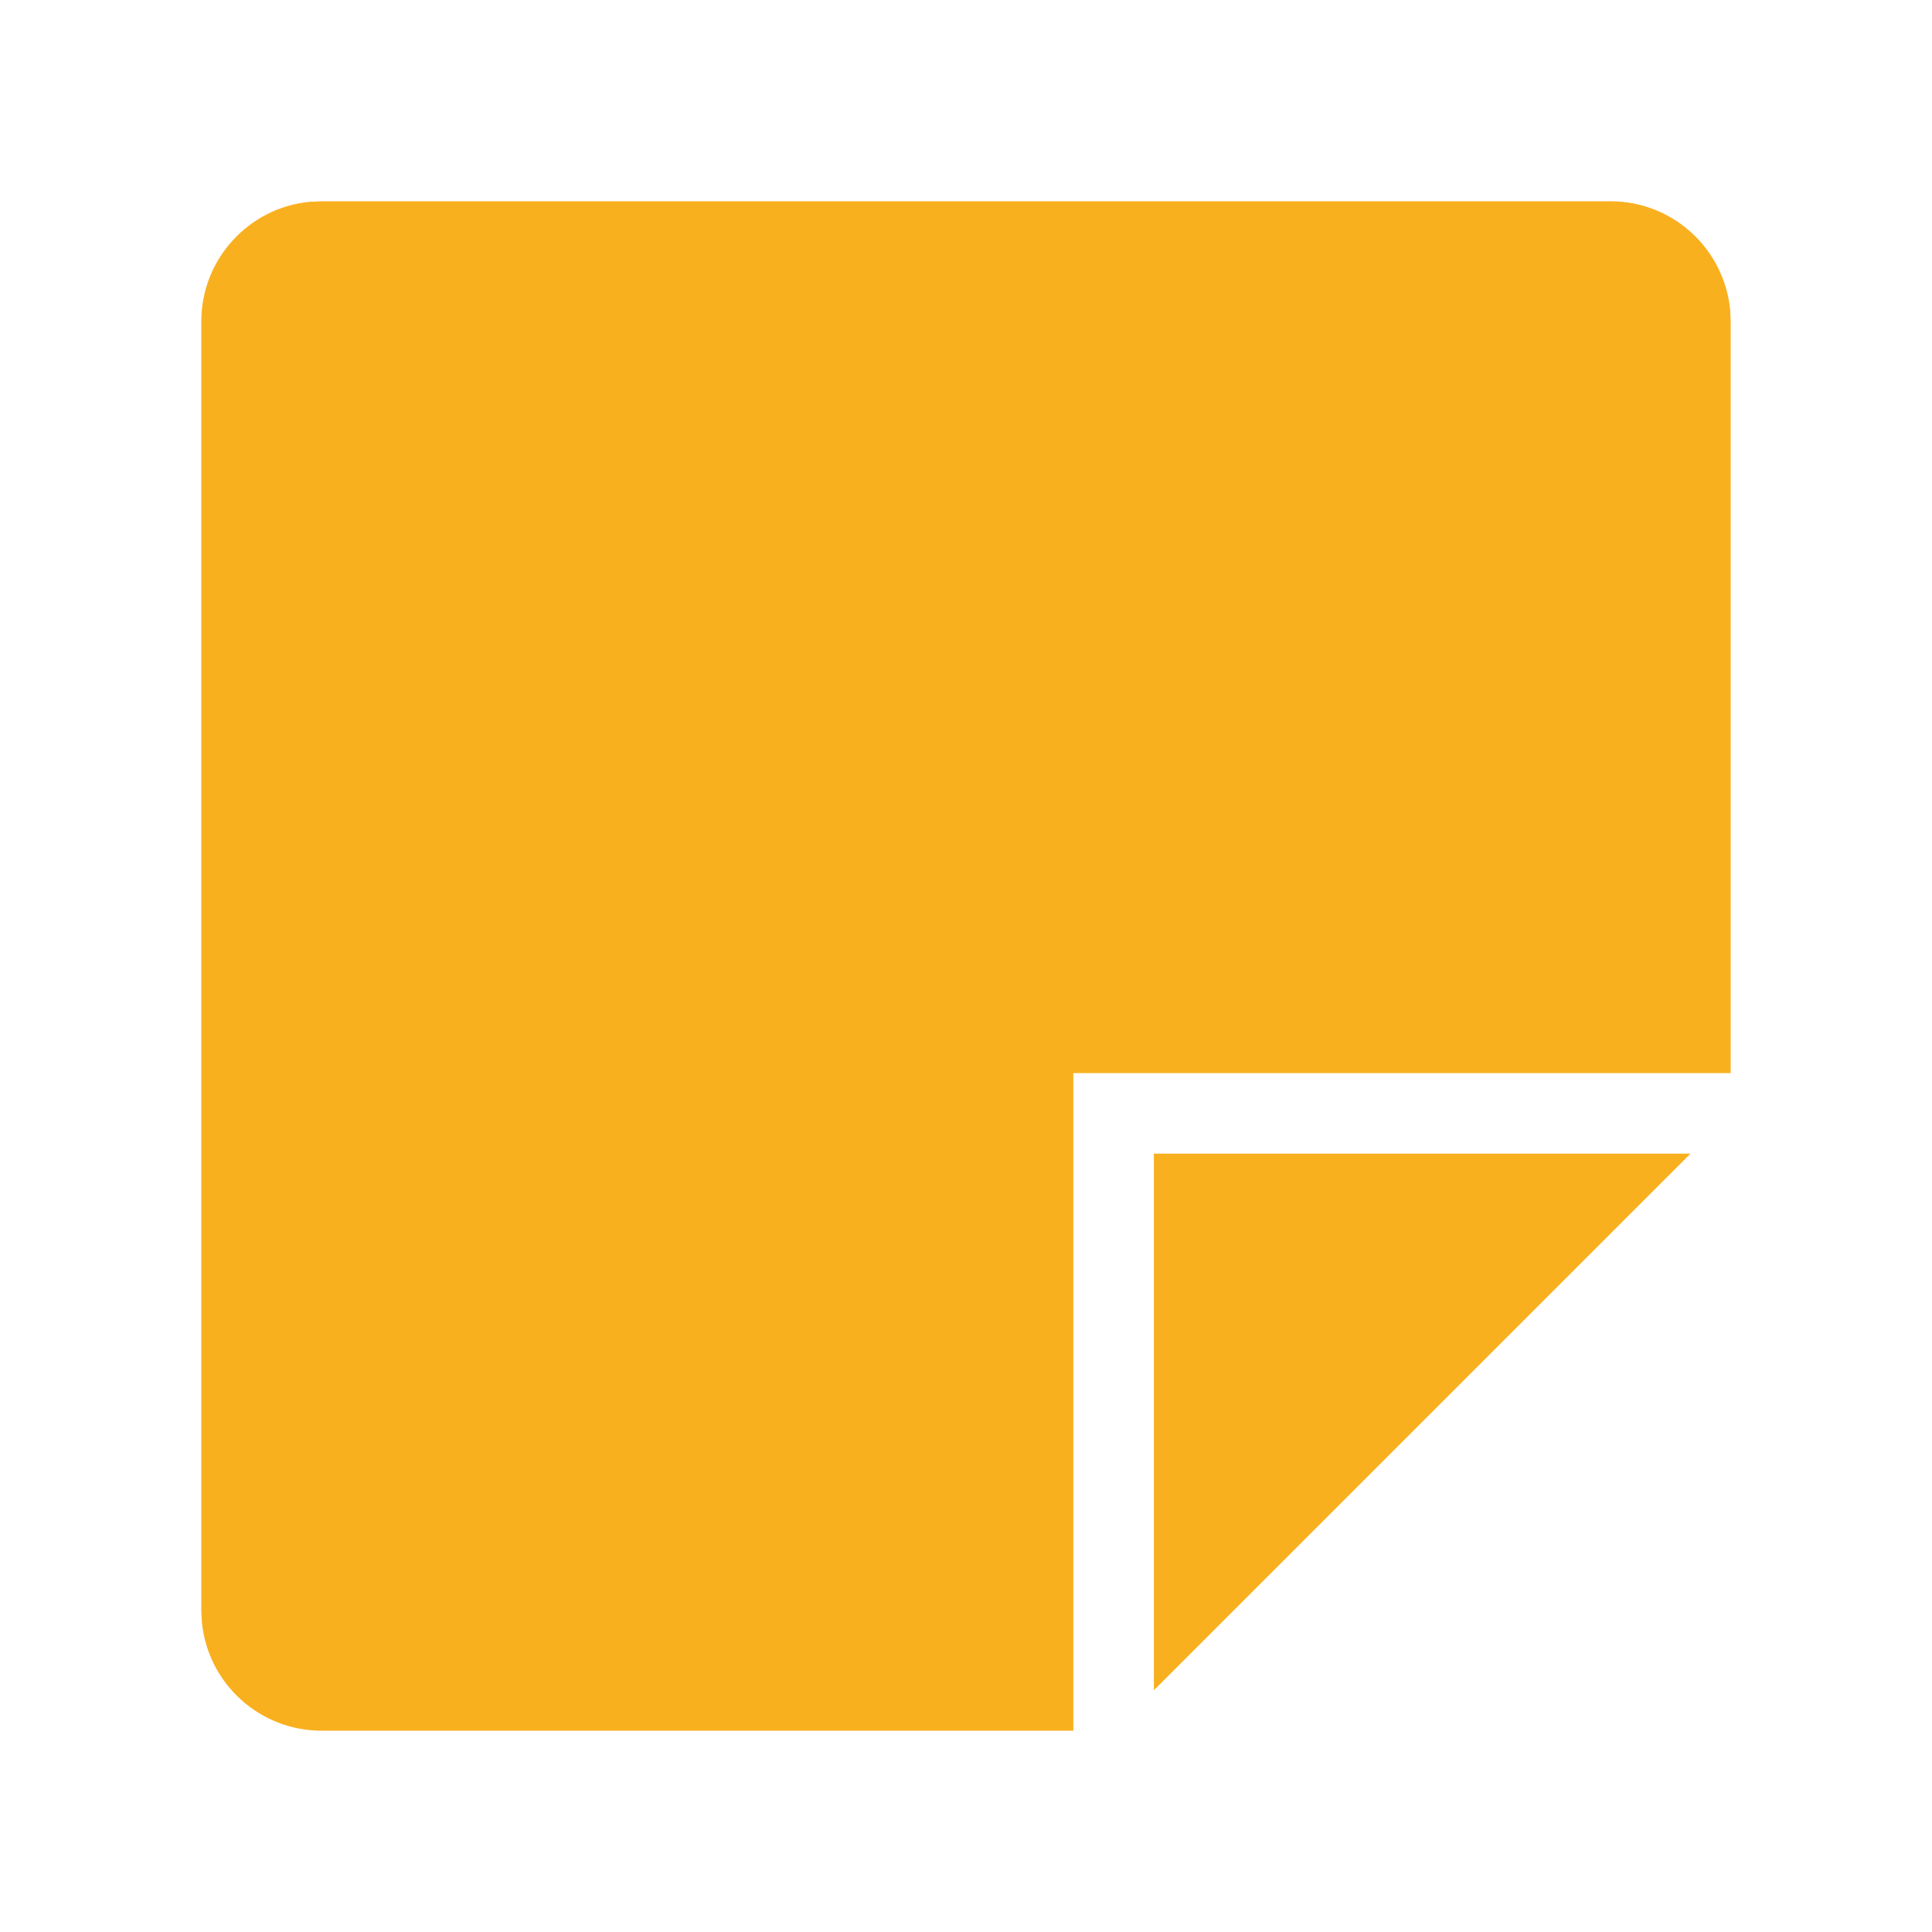 <?xml version="1.0" encoding="UTF-8"?>
<svg width="16px" height="16px" viewBox="0 0 16 16" version="1.1" xmlns="http://www.w3.org/2000/svg" xmlns:xlink="http://www.w3.org/1999/xlink">
    <title>icon_note</title>
    <g id="appUI" stroke="none" stroke-width="1" fill="none" fill-rule="evenodd">
        <g id="5.4.1-编辑日志" transform="translate(-233, -336)" fill="#F9B01F" fill-rule="nonzero">
            <g id="card/日志/告警备份" transform="translate(16, 224)">
                <g id="编组" transform="translate(217, 112)">
                    <path d="M13.338,1.667 C13.856,1.667 14.281,2.063 14.329,2.57 L14.333,2.666 L14.333,8.887 L8.889,8.887 L8.889,14.333 L2.666,14.333 C2.148,14.334 1.721,13.94 1.672,13.434 L1.667,13.338 L1.667,2.662 C1.667,2.145 2.062,1.719 2.566,1.671 L2.662,1.667 L13.338,1.667 Z M14,9.554 L9.556,13.998 L9.556,9.554 L14,9.554 Z" id="形状"></path>
                </g>
            </g>
        </g>
    </g>
</svg>